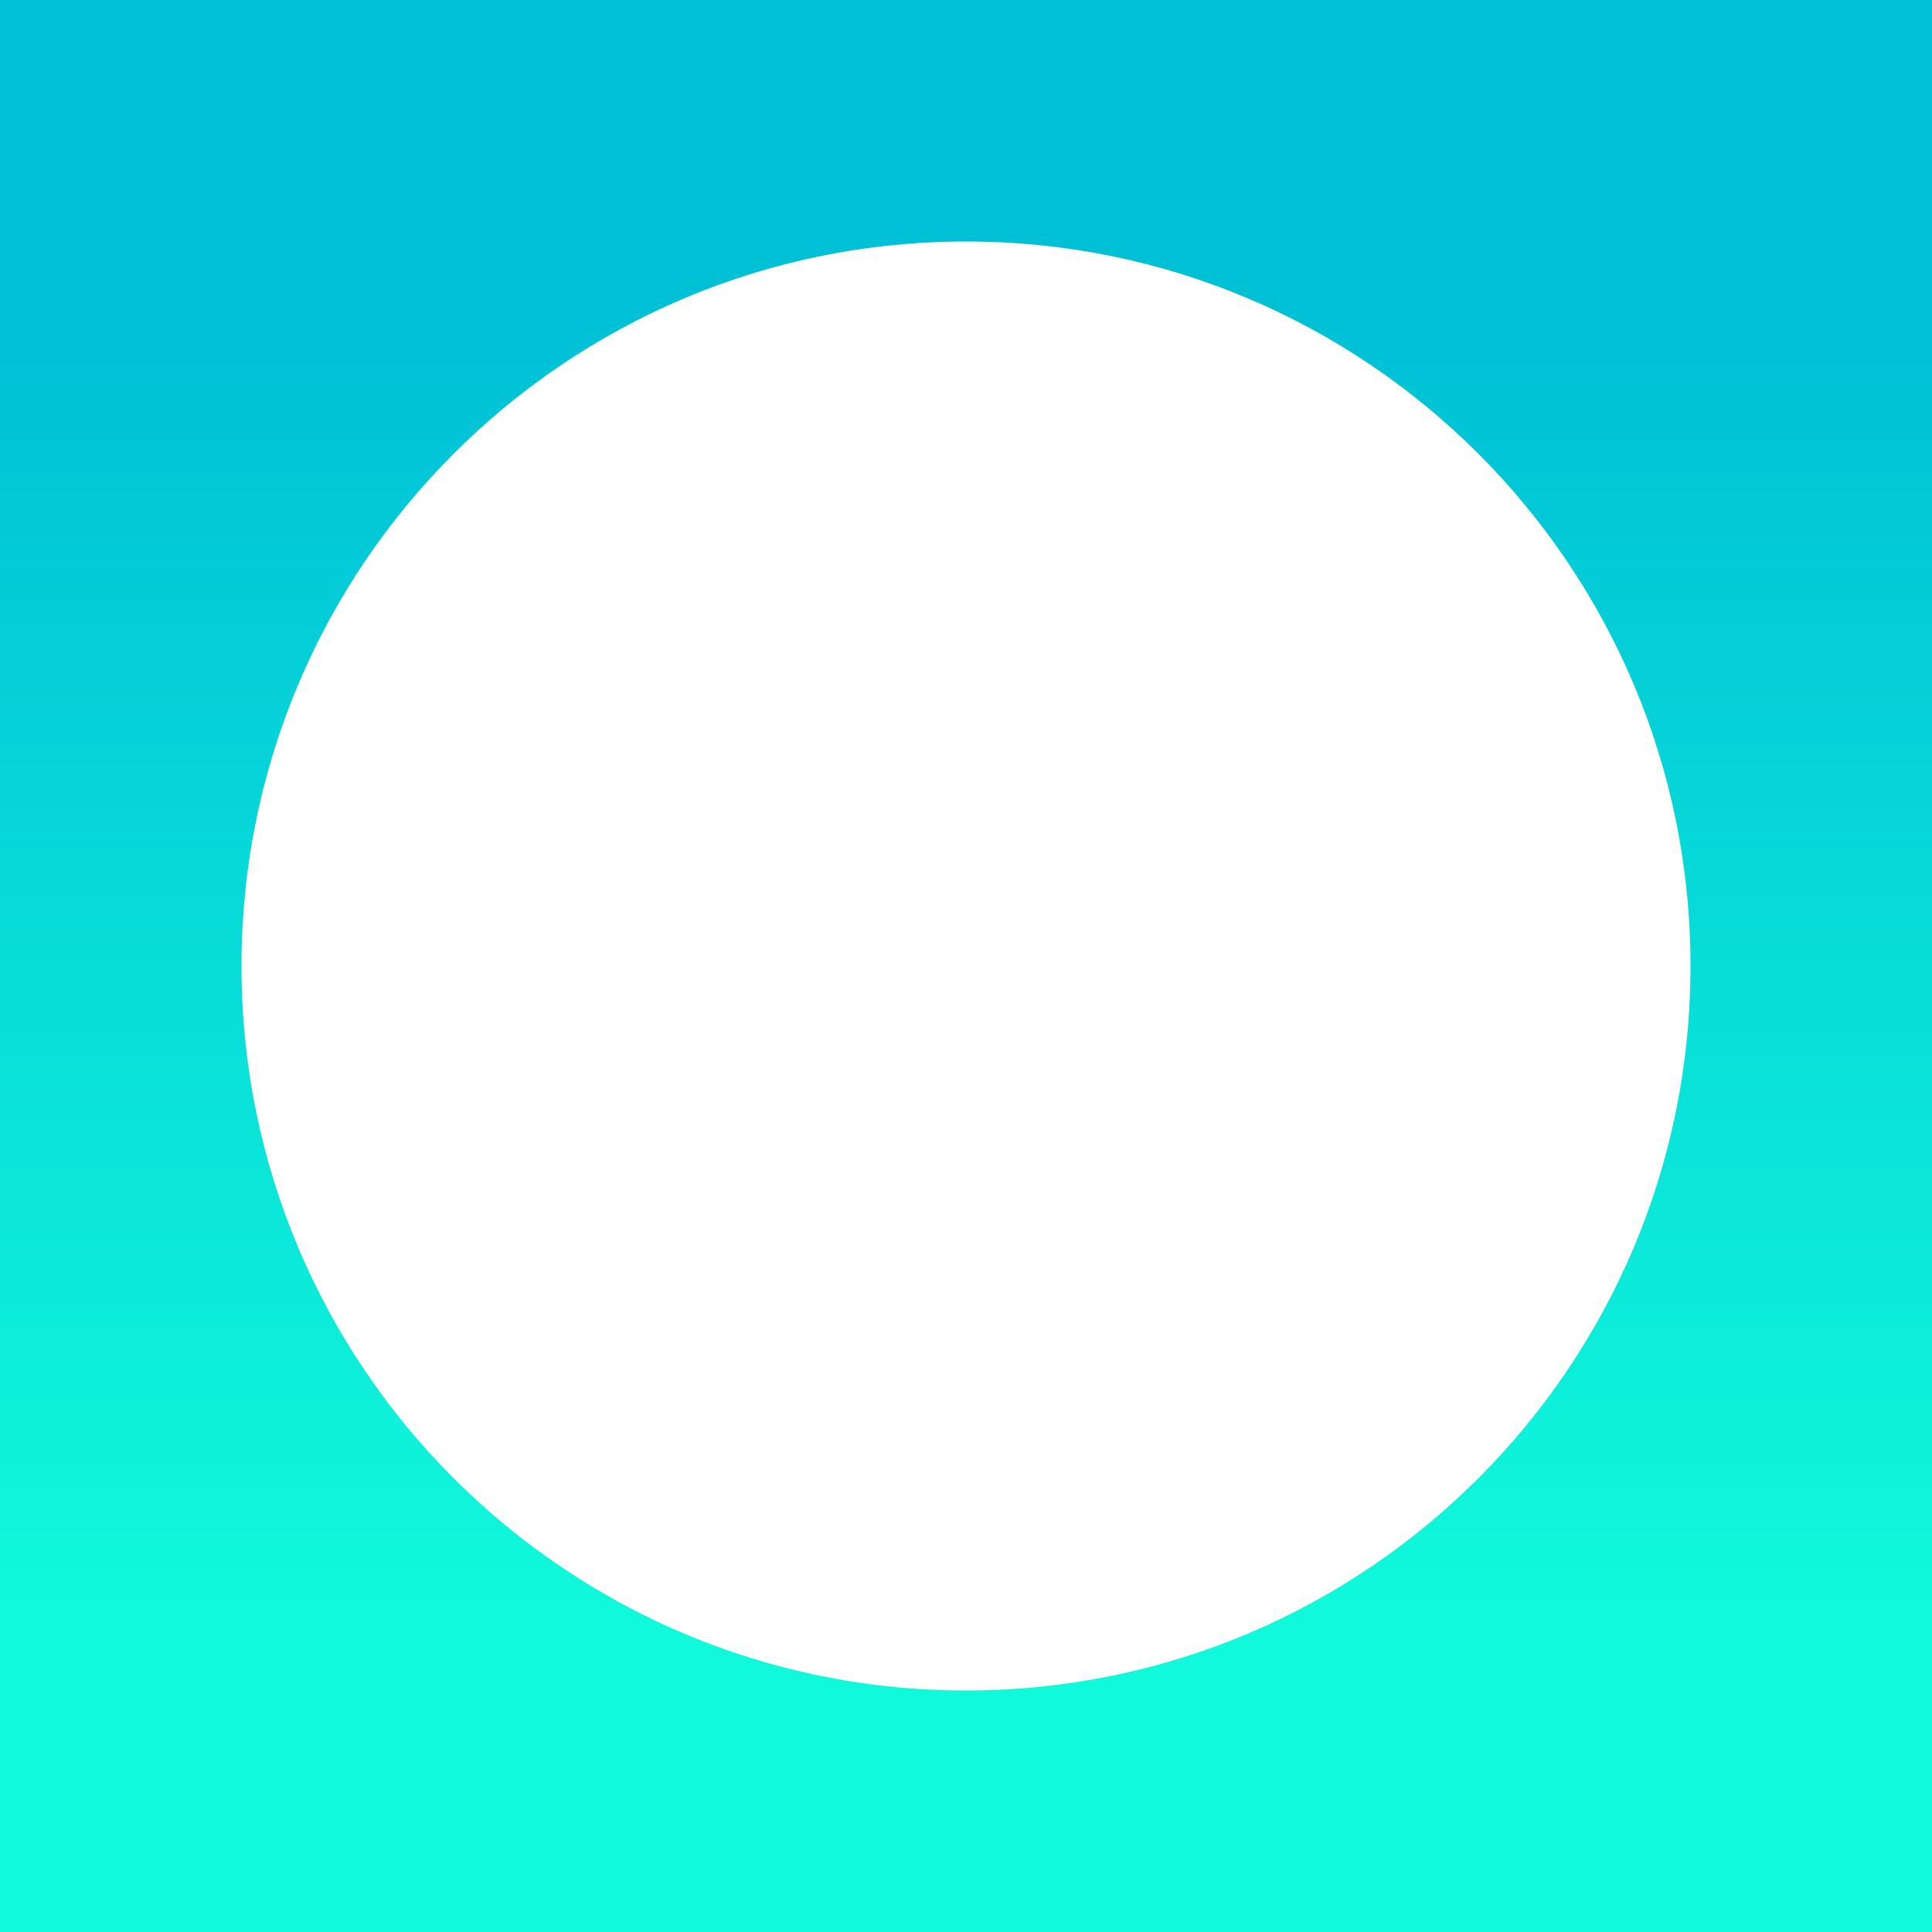<svg width="24" height="24" viewBox="0 0 24 24" fill="none" xmlns="http://www.w3.org/2000/svg">
<rect x="0" y="0" width="24" height="24" fill="#333333" stroke="none"/>
<g clip-path="url(#clip0_328_33159)">
<path d="M24 0H0V24H24V0Z" fill="url(#paint0_linear_328_33159)"/>
<path d="M12 21C16.971 21 21 16.971 21 12C21 7.029 16.971 3 12 3C7.029 3 3 7.029 3 12C3 16.971 7.029 21 12 21Z" fill="white"/>
</g>
<defs>
<linearGradient id="paint0_linear_328_33159" x1="12" y1="4" x2="12" y2="20" gradientUnits="userSpaceOnUse">
<stop stop-color="#00C0D6"/>
<stop offset="1" stop-color="#10F9DB"/>
</linearGradient>
<clipPath id="clip0_328_33159">
<rect width="24" height="24" fill="white"/>
</clipPath>
</defs>
</svg>
